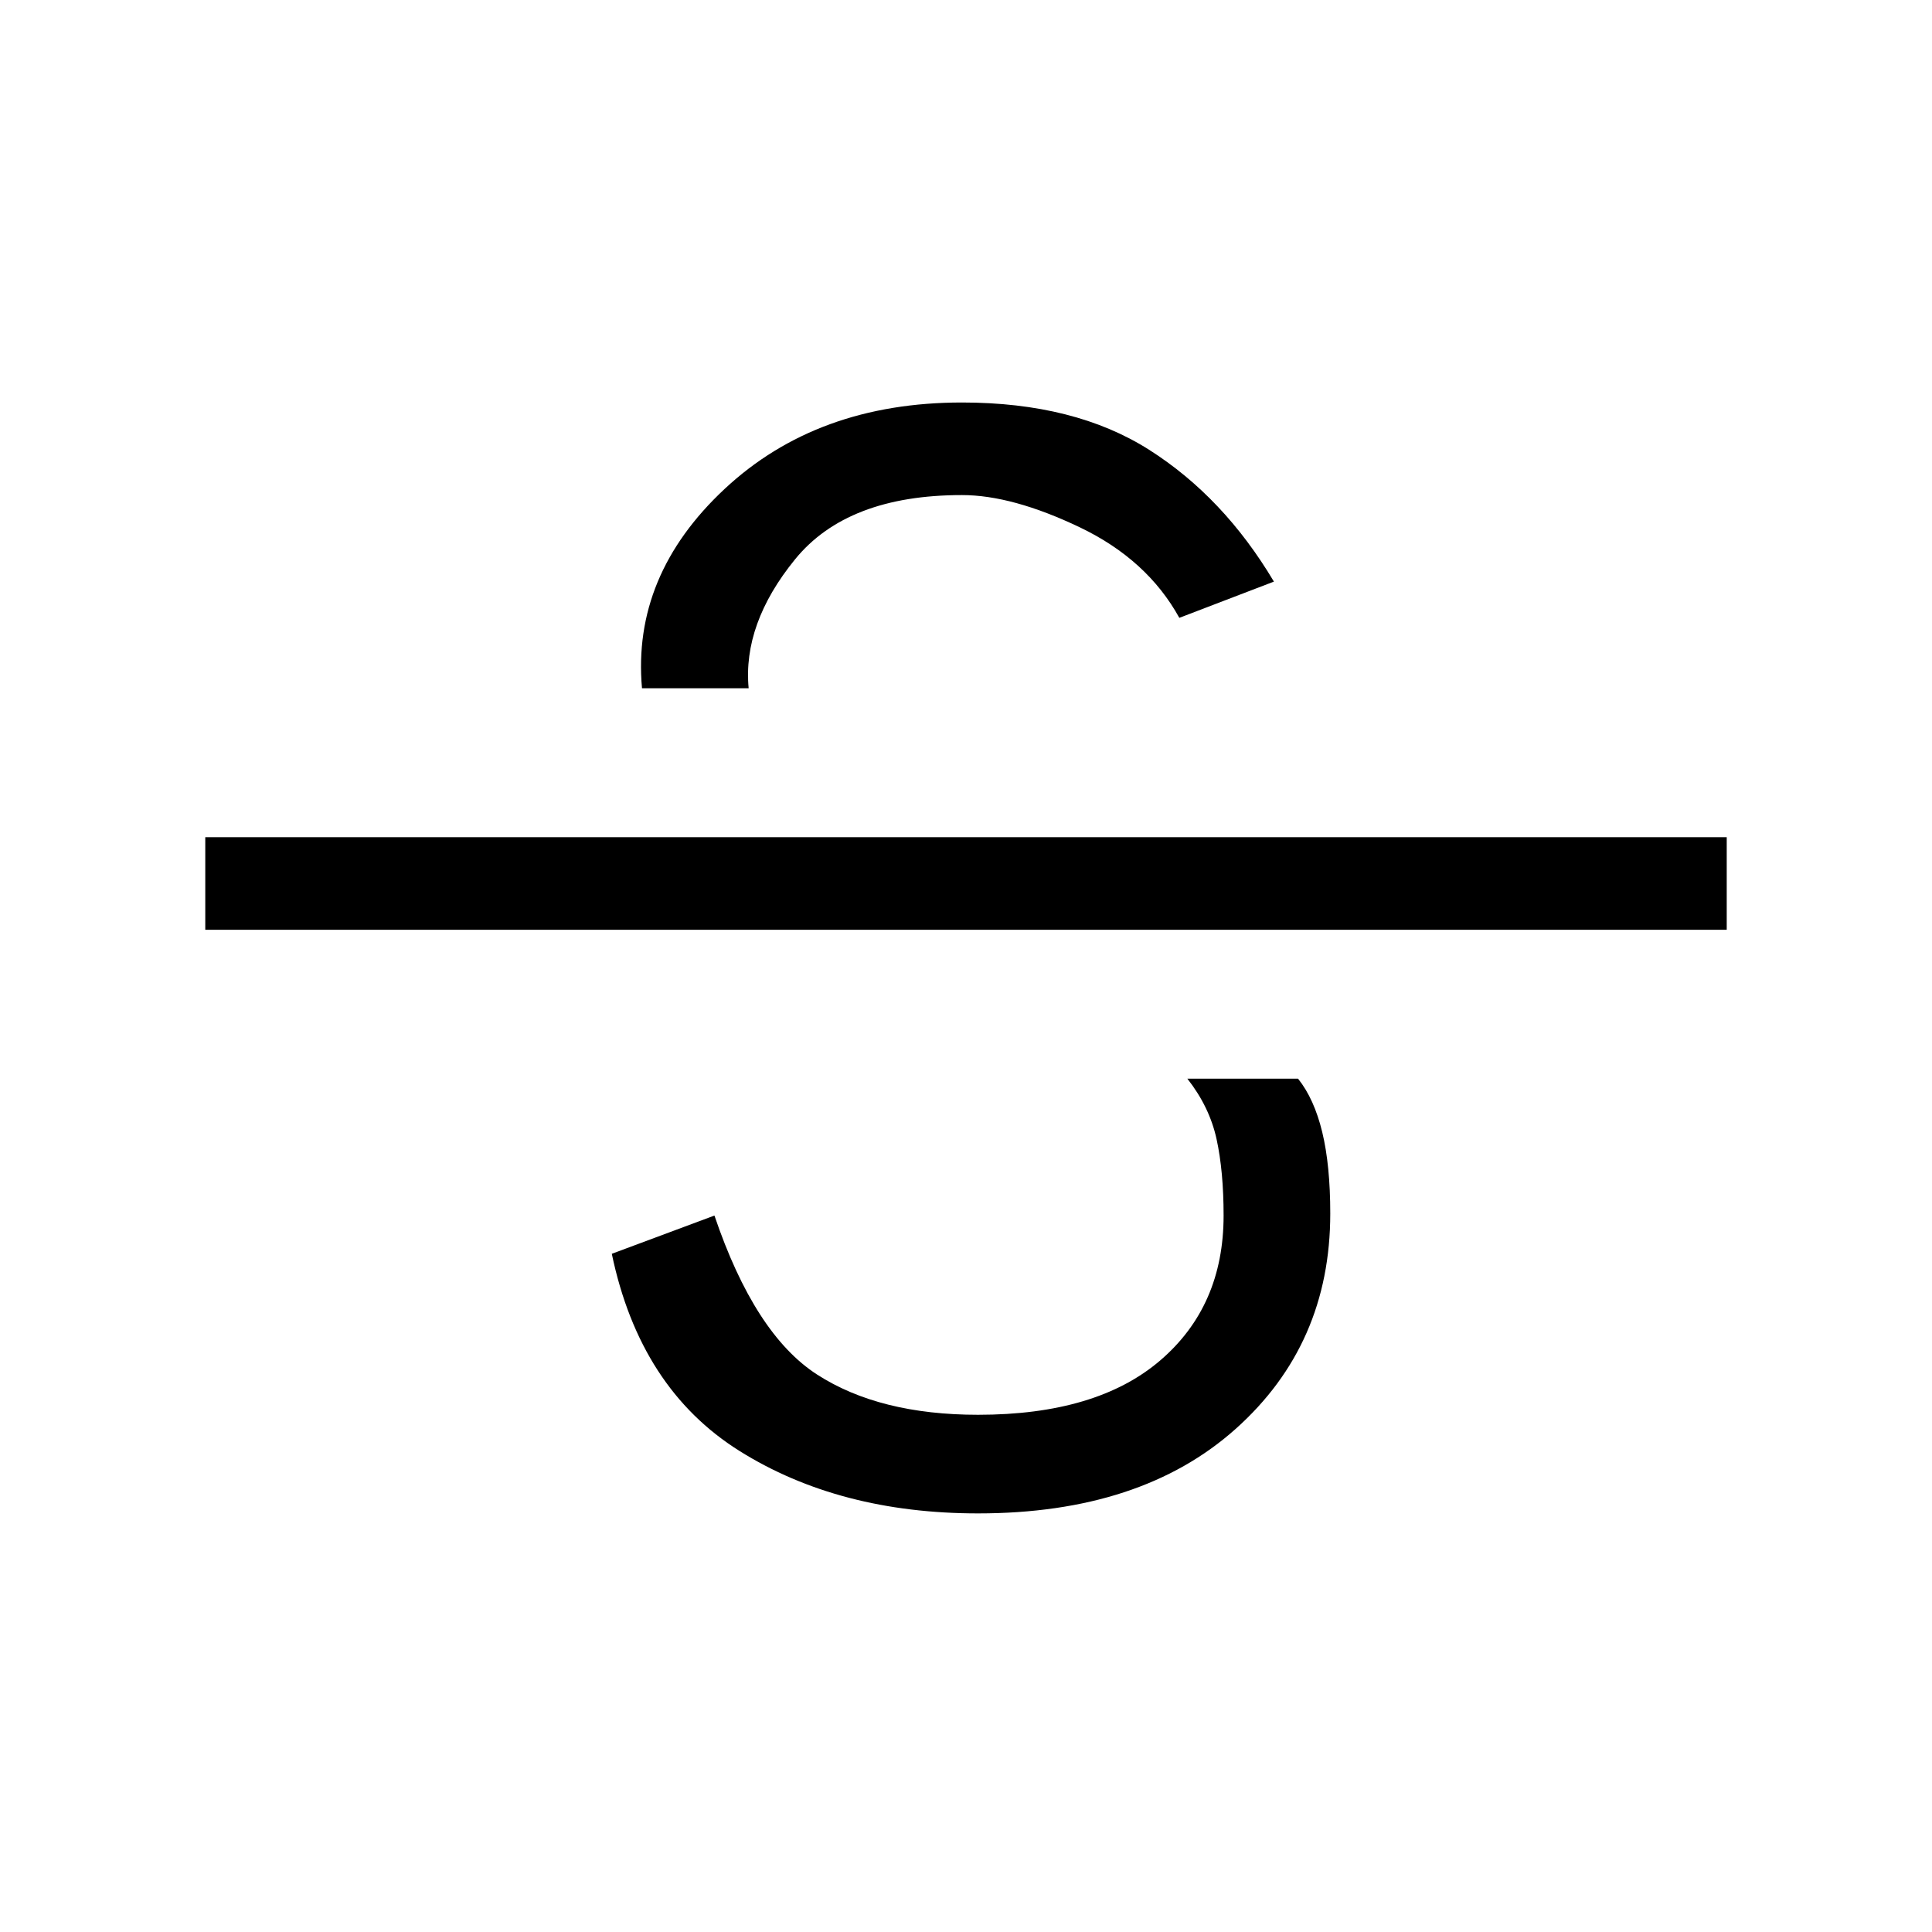 <svg xmlns="http://www.w3.org/2000/svg" height="20" viewBox="0 -960 960 960" width="20"><path d="M486-208q-69 0-118.5-31T304-337l51-19q20 59 51 79t80 20q59 0 90.5-27t31.5-72q0-22-3.5-38T590-424h55q8 10 12 26.5t4 40.5q0 65-47 107t-128 42ZM102-498v-46h756v46H102Zm376-262q56 0 93 23.5t62 65.5l-47 18q-16-29-49.5-45T478-714q-57 0-83 32t-23 64h-53q-5-56 41-99t118-43Z"/></svg>